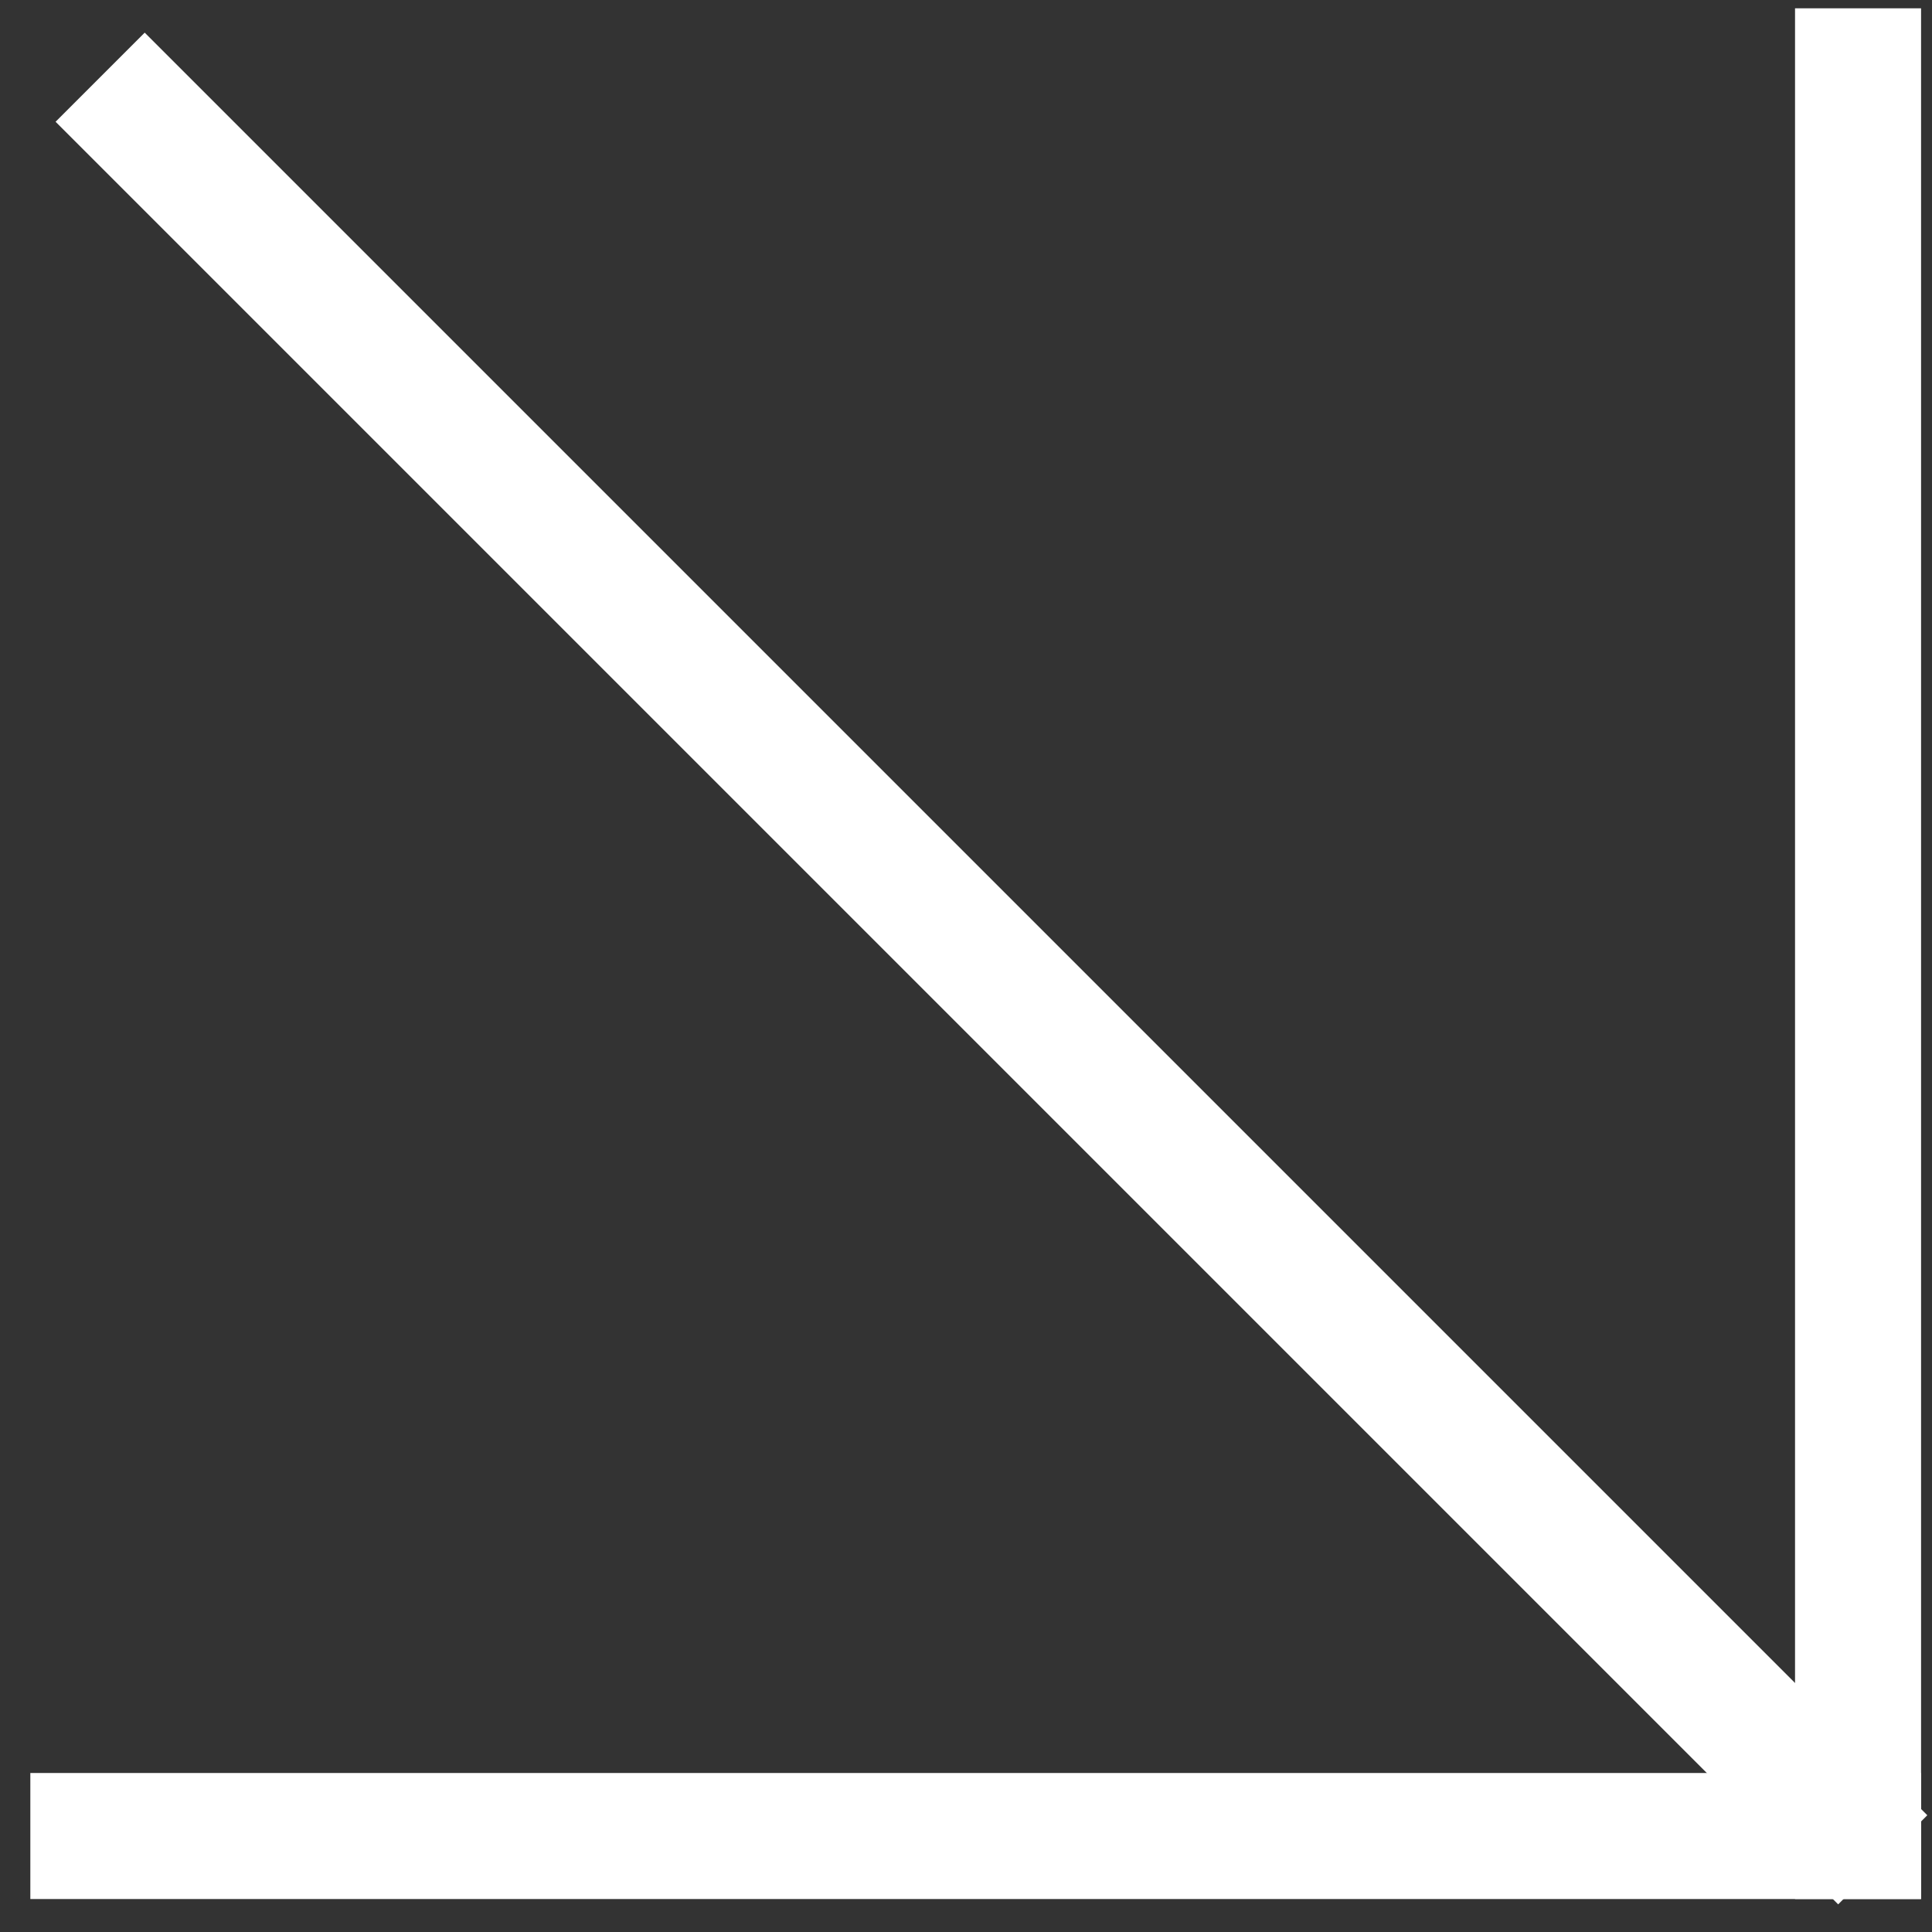 <svg width="47" height="47" viewBox="0 0 47 47" fill="none" xmlns="http://www.w3.org/2000/svg">
<rect x="0" y="0" width="47" height="47" fill="#333333" stroke="none"/>
<g id="arrow">
<rect id="Rectangle 11" x="0.738" y="43.132" width="45.996" height="3.066" fill="white"/>
<rect id="Rectangle 11_2" x="43.668" y="0.202" width="3.066" height="45.996" fill="white"/>
<rect id="Rectangle 11_3" x="1.352" y="2.962" width="3.066" height="61.328" transform="rotate(-45 1.352 2.962)" fill="white"/>
</g>
</svg>
